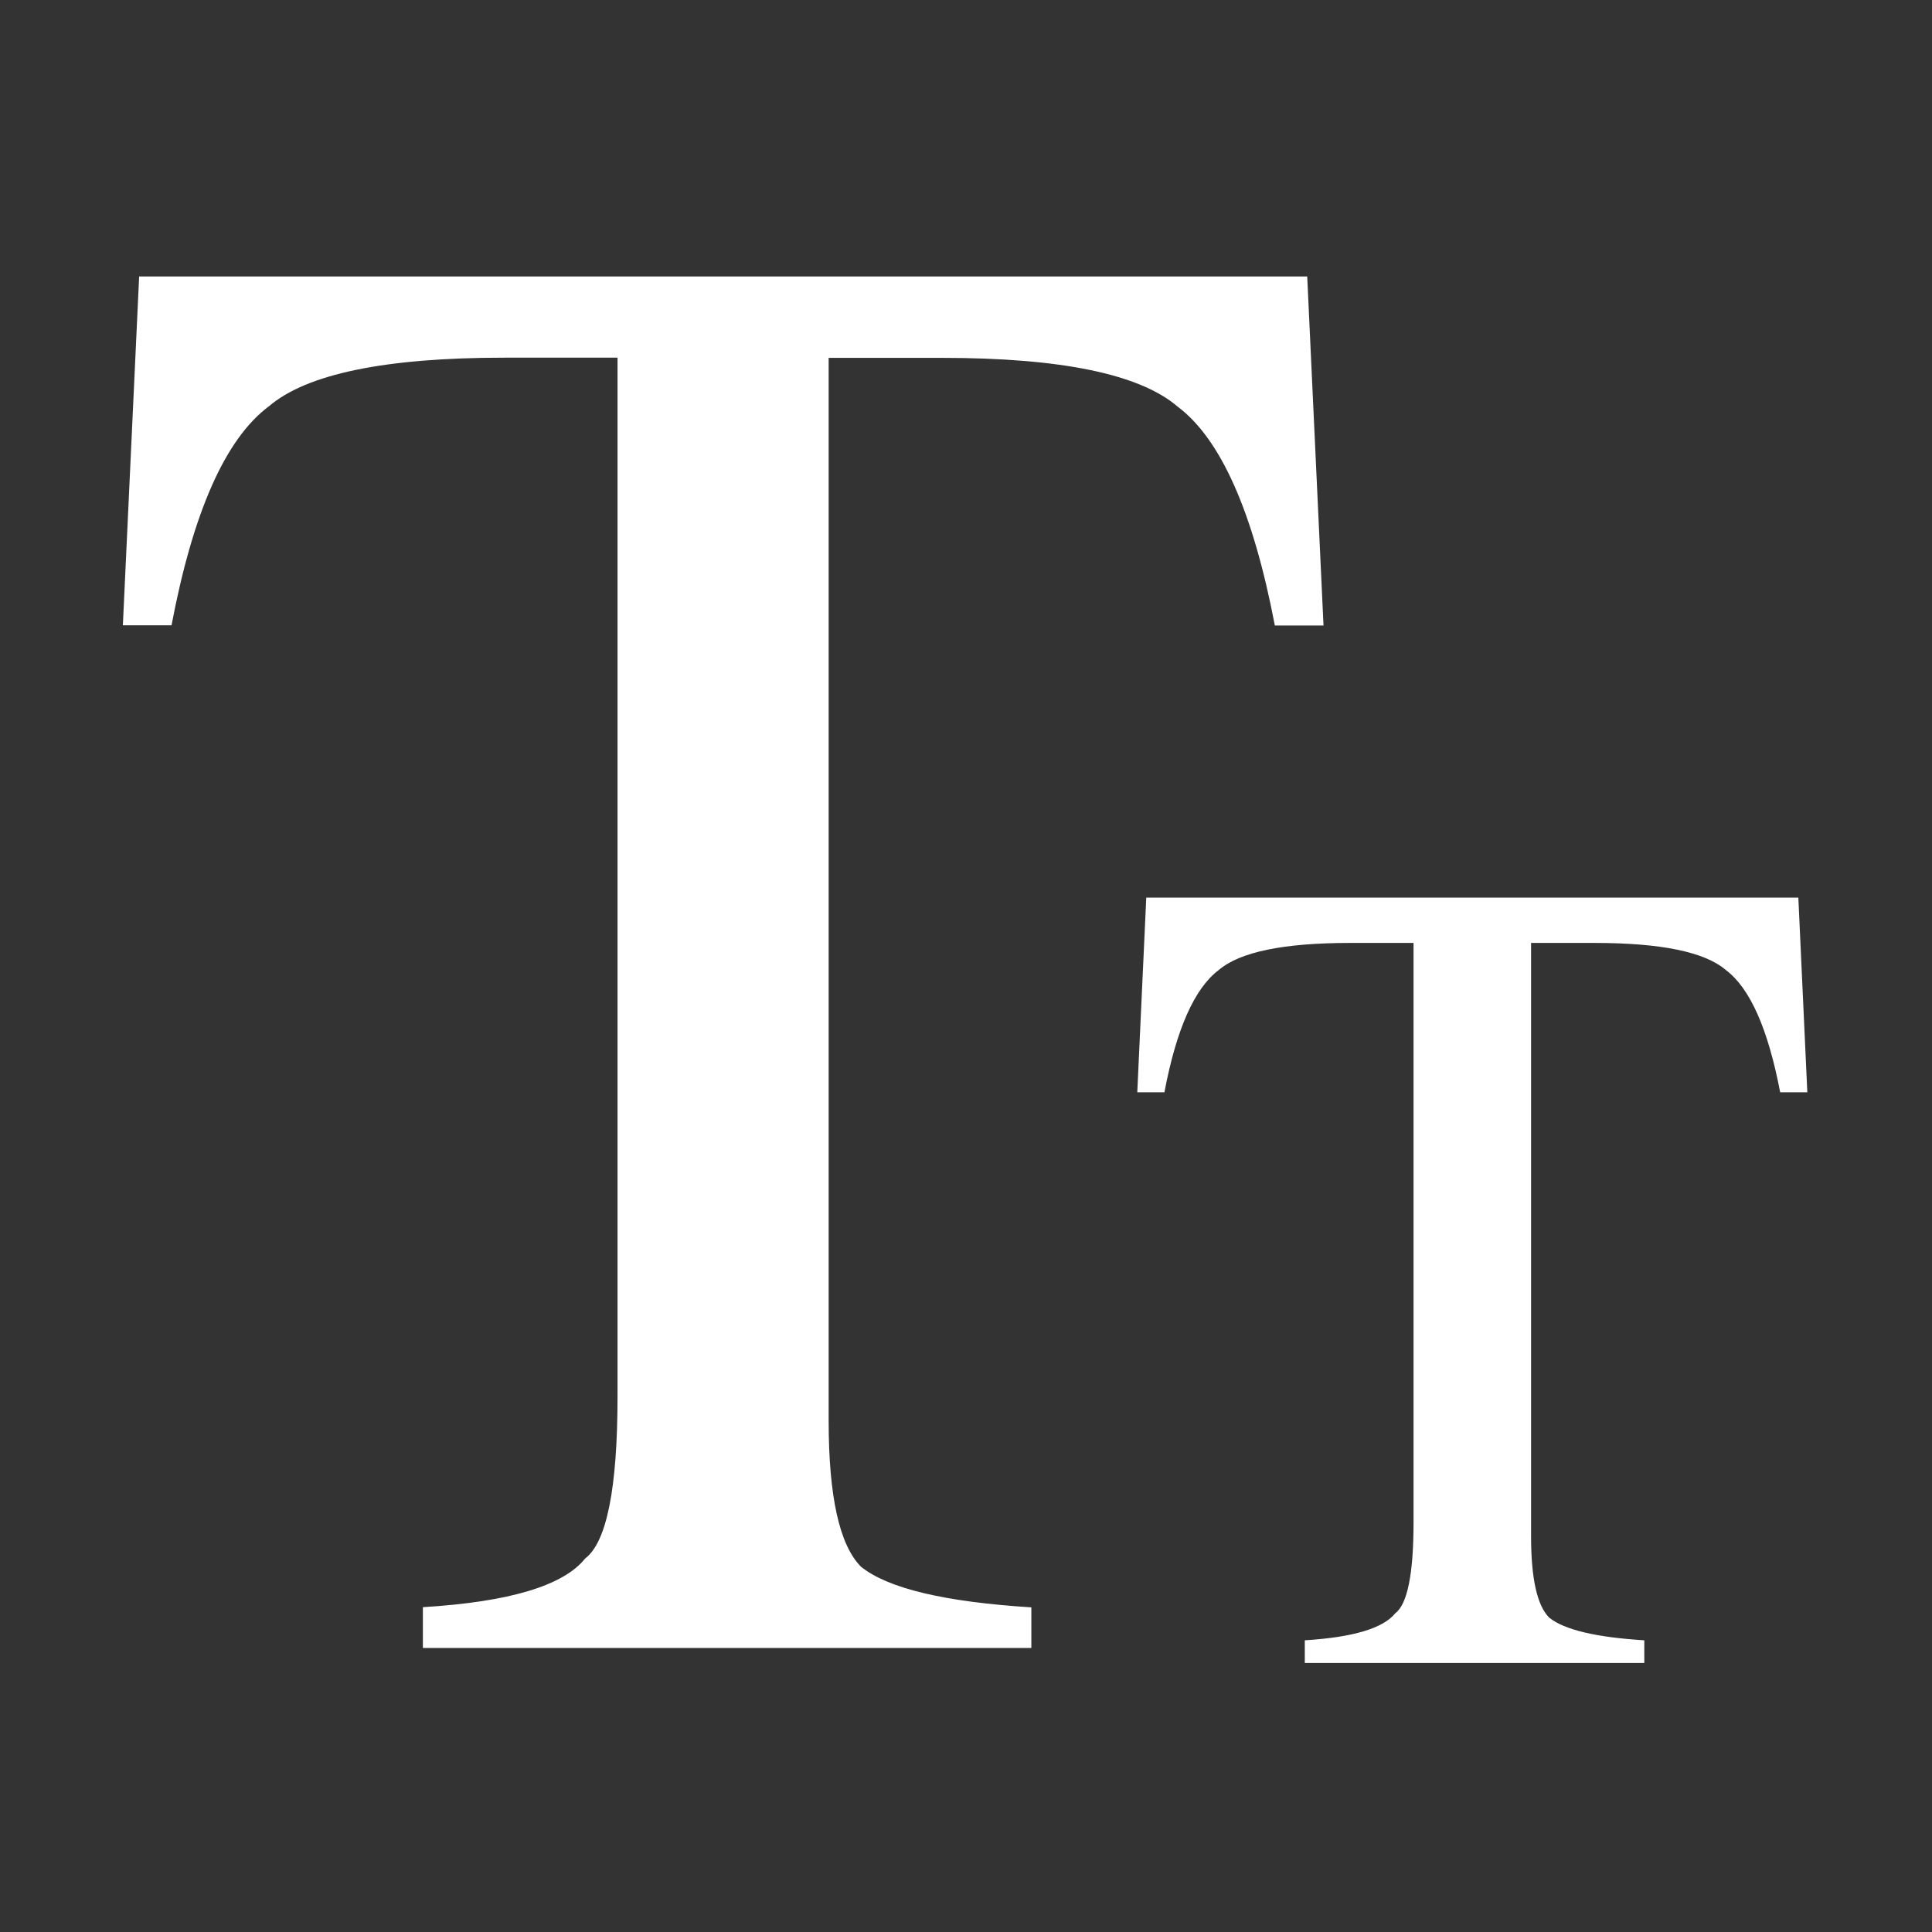<?xml version="1.0" standalone="no"?><!DOCTYPE svg PUBLIC "-//W3C//DTD SVG 1.1//EN" "http://www.w3.org/Graphics/SVG/1.1/DTD/svg11.dtd"><svg width="32" height="32" viewBox="0 0 32 32" version="1.1" xmlns="http://www.w3.org/2000/svg" xmlns:xlink="http://www.w3.org/1999/xlink"><rect x="0" y="0" width="32" height="32" fill="#333333" stroke="none"/><defs><style type="text/css"><![CDATA[
@font-face { font-family: ifont; src: url("//at.alicdn.com/t/font_1442373896_4754455.eot?#iefix") format("embedded-opentype"), url("//at.alicdn.com/t/font_1442373896_4754455.woff") format("woff"), url("//at.alicdn.com/t/font_1442373896_4754455.ttf") format("truetype"), url("//at.alicdn.com/t/font_1442373896_4754455.svg#ifont") format("svg"); }

]]></style></defs><g class="transform-group"><g transform="scale(0.031, 0.031)"><path d="M698.444 147.804l8.7 186.4-26 0c-11.6-60.7-28.9-99.7-52-117-20.2-17.3-62.2-26-125.7-26l-60.7 0 0 567.9c0 40.5 5.8 66.5 17.3 78 14.4 11.6 44.8 18.8 91 21.7l0 21.7-325.1 0L225.944 858.704c46.2-2.8 75.1-11.5 86.7-26 11.5-8.7 17.3-37.5 17.3-86.7l0-554.9L269.344 191.104c-63.6 0-105.5 8.7-125.7 26-23.2 17.3-40.5 56.4-52 117l-26 0 8.7-186.4L698.444 147.704zM960.844 479.604l4.8 104-14.5 0c-6.5-33.9-16.1-55.6-29-65.3-11.3-9.7-34.7-14.5-70.2-14.5l-33.9 0L818.044 820.704c0 22.6 3.2 37.1 9.7 43.6 8.1 6.5 25 10.5 50.8 12.1l0 12.1L697.144 888.504l0-12.1c25.8-1.6 41.9-6.4 48.4-14.5 6.4-4.8 9.7-20.9 9.7-48.4l0-309.7L721.344 503.804c-35.5 0-58.9 4.8-70.2 14.5-12.9 9.7-22.6 31.5-29 65.3l-14.5 0 4.8-104L960.844 479.604z" fill="#ffffff"></path></g></g></svg>